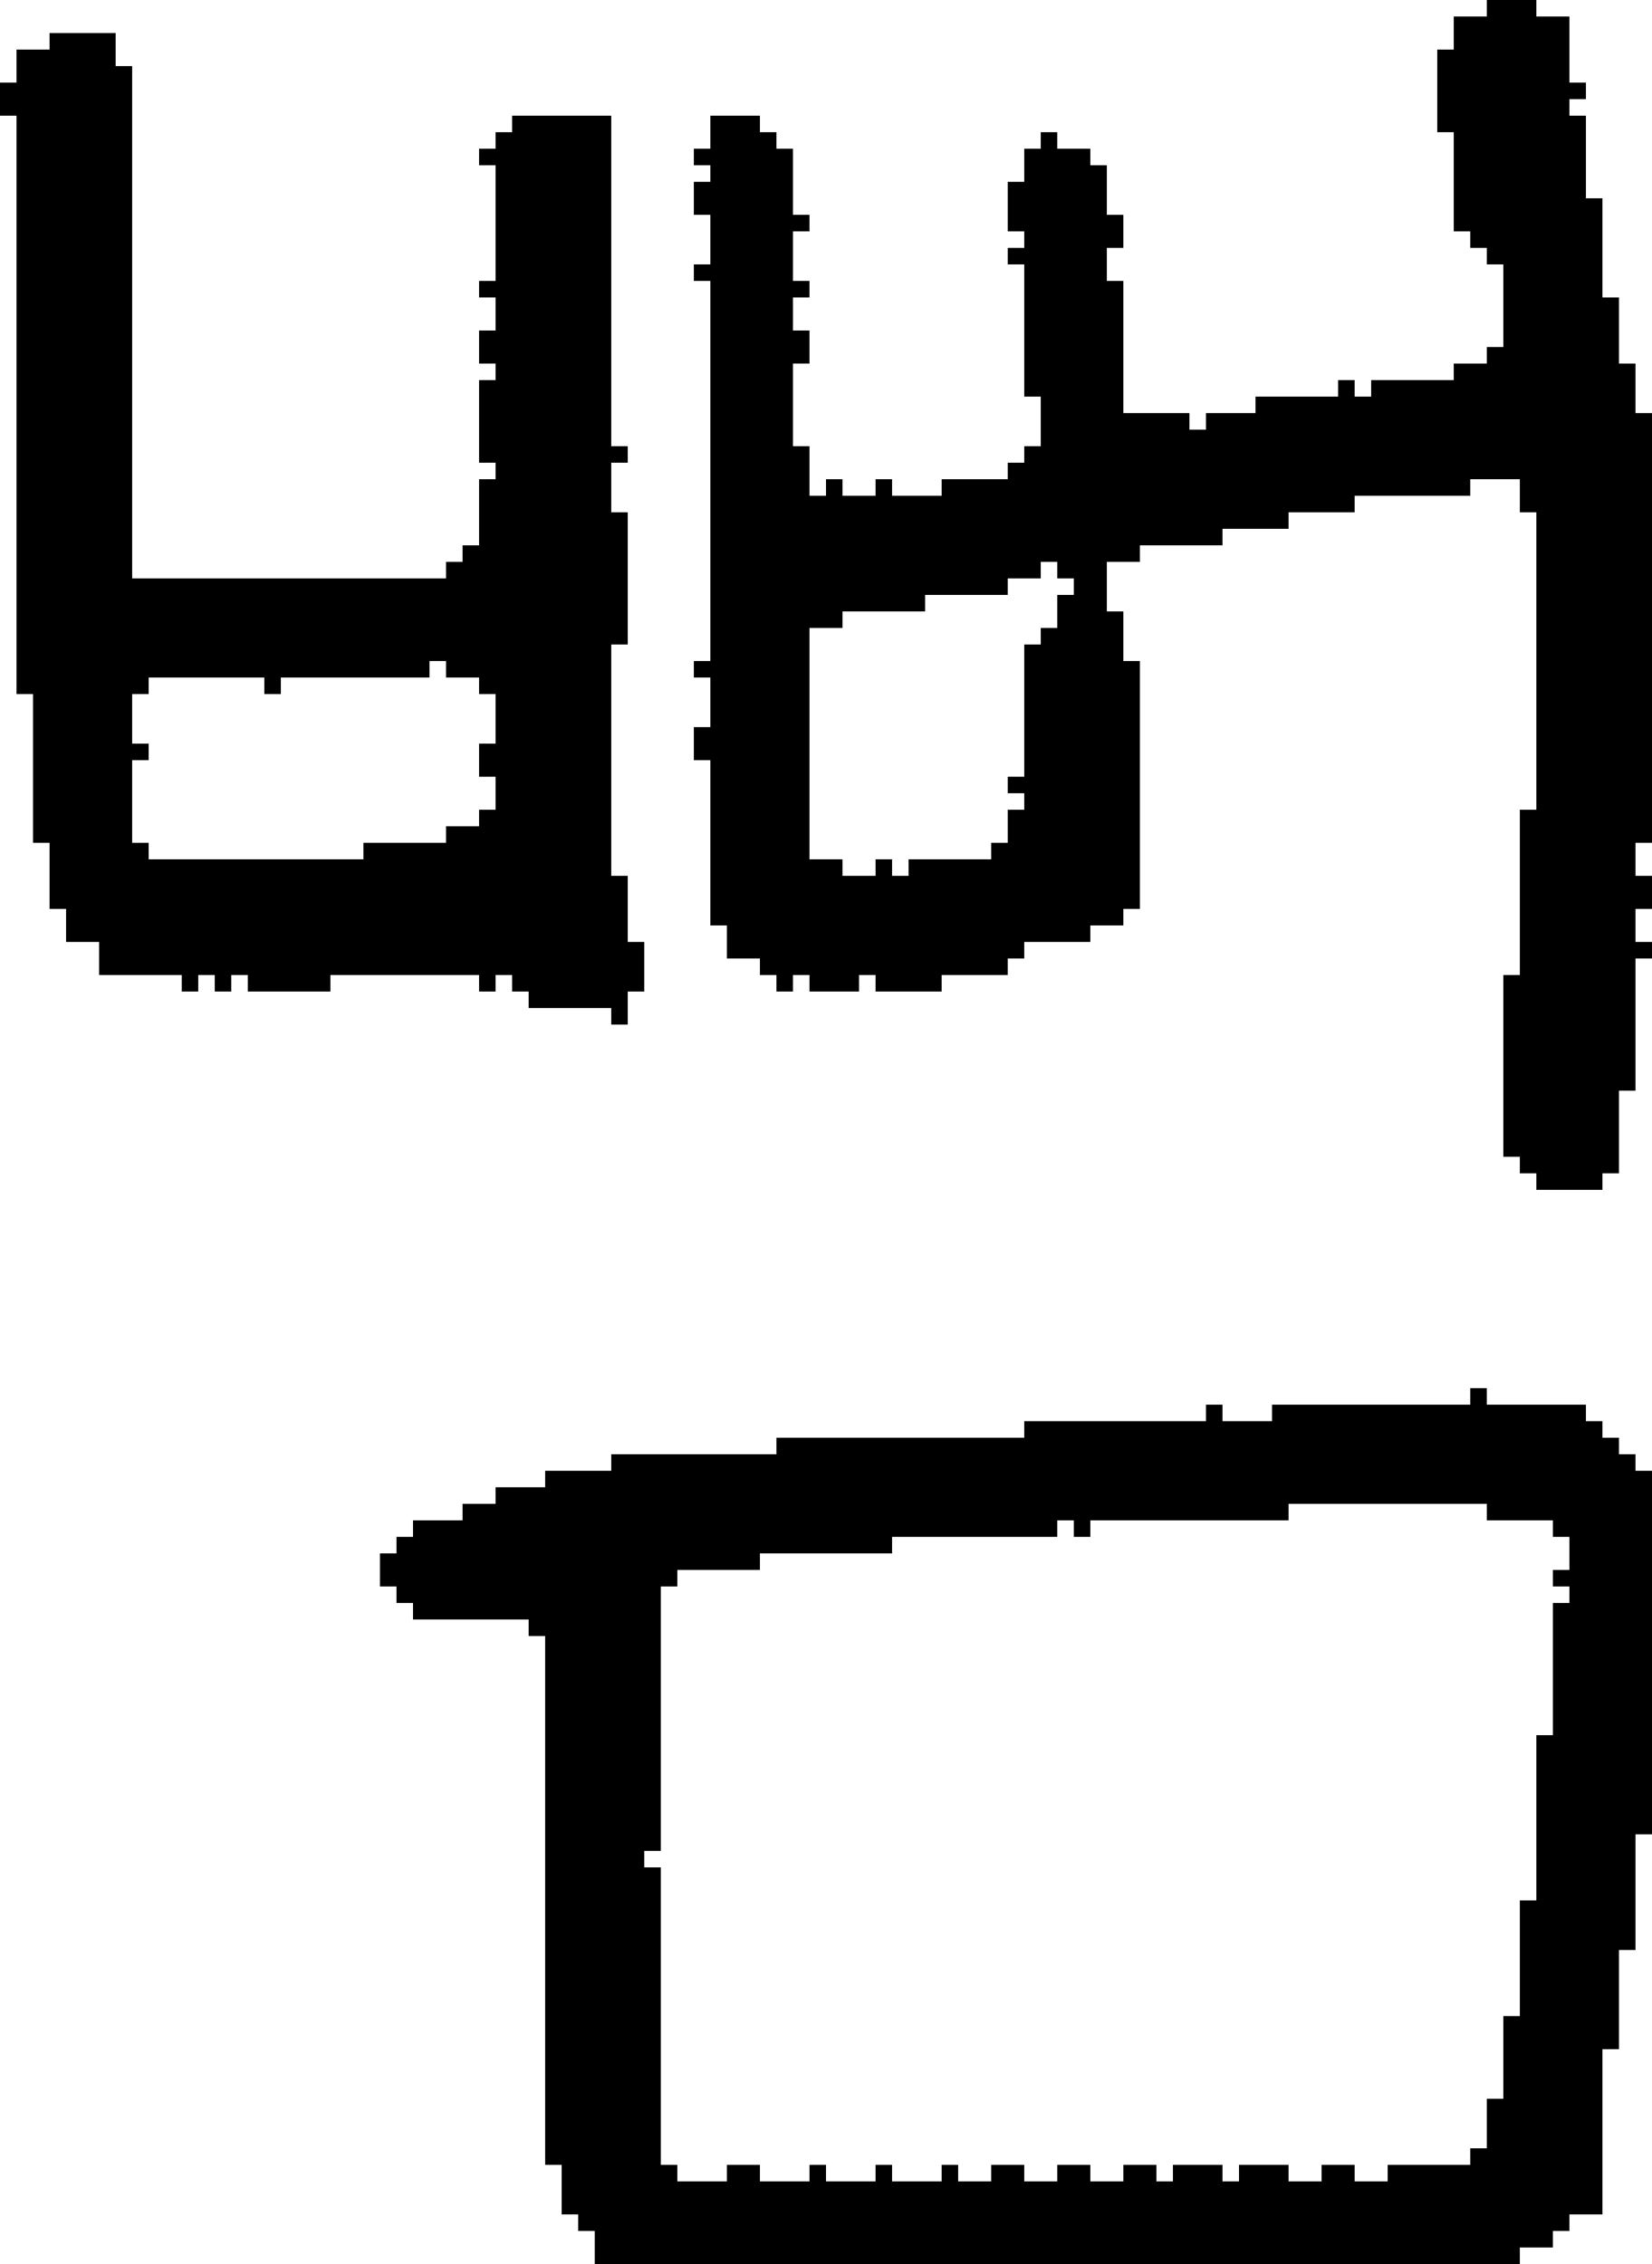<?xml version="1.0" encoding="UTF-8" standalone="no"?>
<!DOCTYPE svg PUBLIC "-//W3C//DTD SVG 1.1//EN" 
  "http://www.w3.org/Graphics/SVG/1.1/DTD/svg11.dtd">
<svg width="100" height="137"
     xmlns="http://www.w3.org/2000/svg" version="1.1">
 <path d="  M 39,60  L 39,57  L 38,57  L 38,53  L 37,53  L 37,39  L 38,39  L 38,31  L 37,31  L 37,28  L 38,28  L 38,27  L 37,27  L 37,7  L 31,7  L 31,8  L 30,8  L 30,9  L 29,9  L 29,10  L 30,10  L 30,17  L 29,17  L 29,18  L 30,18  L 30,20  L 29,20  L 29,22  L 30,22  L 30,23  L 29,23  L 29,28  L 30,28  L 30,29  L 29,29  L 29,33  L 28,33  L 28,34  L 27,34  L 27,35  L 8,35  L 8,4  L 7,4  L 7,2  L 3,2  L 3,3  L 1,3  L 1,5  L 0,5  L 0,7  L 1,7  L 1,42  L 2,42  L 2,51  L 3,51  L 3,55  L 4,55  L 4,57  L 6,57  L 6,59  L 11,59  L 11,60  L 12,60  L 12,59  L 13,59  L 13,60  L 14,60  L 14,59  L 15,59  L 15,60  L 20,60  L 20,59  L 29,59  L 29,60  L 30,60  L 30,59  L 31,59  L 31,60  L 32,60  L 32,61  L 37,61  L 37,62  L 38,62  L 38,60  Z  M 27,41  L 29,41  L 29,42  L 30,42  L 30,45  L 29,45  L 29,47  L 30,47  L 30,49  L 29,49  L 29,50  L 27,50  L 27,51  L 22,51  L 22,52  L 9,52  L 9,51  L 8,51  L 8,46  L 9,46  L 9,45  L 8,45  L 8,42  L 9,42  L 9,41  L 16,41  L 16,42  L 17,42  L 17,41  L 26,41  L 26,40  L 27,40  Z  " style="fill:rgb(0, 0, 0); fill-opacity:1.000; stroke:none;" />
 <path d="  M 33,89  L 33,90  L 30,90  L 30,91  L 28,91  L 28,92  L 25,92  L 25,93  L 24,93  L 24,94  L 23,94  L 23,96  L 24,96  L 24,97  L 25,97  L 25,98  L 32,98  L 32,99  L 33,99  L 33,131  L 34,131  L 34,134  L 35,134  L 35,135  L 36,135  L 36,137  L 92,137  L 92,136  L 94,136  L 94,135  L 95,135  L 95,134  L 97,134  L 97,124  L 98,124  L 98,118  L 99,118  L 99,111  L 100,111  L 100,89  L 99,89  L 99,88  L 98,88  L 98,87  L 97,87  L 97,86  L 96,86  L 96,85  L 90,85  L 90,84  L 89,84  L 89,85  L 77,85  L 77,86  L 74,86  L 74,85  L 73,85  L 73,86  L 62,86  L 62,87  L 47,87  L 47,88  L 37,88  L 37,89  Z  M 50,132  L 50,131  L 49,131  L 49,132  L 46,132  L 46,131  L 44,131  L 44,132  L 41,132  L 41,131  L 40,131  L 40,113  L 39,113  L 39,112  L 40,112  L 40,96  L 41,96  L 41,95  L 46,95  L 46,94  L 54,94  L 54,93  L 64,93  L 64,92  L 65,92  L 65,93  L 66,93  L 66,92  L 78,92  L 78,91  L 90,91  L 90,92  L 94,92  L 94,93  L 95,93  L 95,95  L 94,95  L 94,96  L 95,96  L 95,97  L 94,97  L 94,105  L 93,105  L 93,115  L 92,115  L 92,122  L 91,122  L 91,127  L 90,127  L 90,130  L 89,130  L 89,131  L 84,131  L 84,132  L 82,132  L 82,131  L 80,131  L 80,132  L 78,132  L 78,131  L 75,131  L 75,132  L 74,132  L 74,131  L 71,131  L 71,132  L 70,132  L 70,131  L 68,131  L 68,132  L 66,132  L 66,131  L 64,131  L 64,132  L 62,132  L 62,131  L 60,131  L 60,132  L 58,132  L 58,131  L 57,131  L 57,132  L 54,132  L 54,131  L 53,131  L 53,132  Z  " style="fill:rgb(0, 0, 0); fill-opacity:1.000; stroke:none;" />
 <path d="  M 99,53  L 99,51  L 100,51  L 100,25  L 99,25  L 99,22  L 98,22  L 98,18  L 97,18  L 97,12  L 96,12  L 96,7  L 95,7  L 95,6  L 96,6  L 96,5  L 95,5  L 95,1  L 93,1  L 93,0  L 90,0  L 90,1  L 88,1  L 88,3  L 87,3  L 87,8  L 88,8  L 88,14  L 89,14  L 89,15  L 90,15  L 90,16  L 91,16  L 91,21  L 90,21  L 90,22  L 88,22  L 88,23  L 83,23  L 83,24  L 82,24  L 82,23  L 81,23  L 81,24  L 76,24  L 76,25  L 73,25  L 73,26  L 72,26  L 72,25  L 68,25  L 68,17  L 67,17  L 67,15  L 68,15  L 68,13  L 67,13  L 67,10  L 66,10  L 66,9  L 64,9  L 64,8  L 63,8  L 63,9  L 62,9  L 62,11  L 61,11  L 61,14  L 62,14  L 62,15  L 61,15  L 61,16  L 62,16  L 62,24  L 63,24  L 63,27  L 62,27  L 62,28  L 61,28  L 61,29  L 57,29  L 57,30  L 54,30  L 54,29  L 53,29  L 53,30  L 51,30  L 51,29  L 50,29  L 50,30  L 49,30  L 49,27  L 48,27  L 48,22  L 49,22  L 49,20  L 48,20  L 48,18  L 49,18  L 49,17  L 48,17  L 48,14  L 49,14  L 49,13  L 48,13  L 48,9  L 47,9  L 47,8  L 46,8  L 46,7  L 43,7  L 43,9  L 42,9  L 42,10  L 43,10  L 43,11  L 42,11  L 42,13  L 43,13  L 43,16  L 42,16  L 42,17  L 43,17  L 43,40  L 42,40  L 42,41  L 43,41  L 43,44  L 42,44  L 42,46  L 43,46  L 43,56  L 44,56  L 44,58  L 46,58  L 46,59  L 47,59  L 47,60  L 48,60  L 48,59  L 49,59  L 49,60  L 52,60  L 52,59  L 53,59  L 53,60  L 57,60  L 57,59  L 61,59  L 61,58  L 62,58  L 62,57  L 66,57  L 66,56  L 68,56  L 68,55  L 69,55  L 69,40  L 68,40  L 68,37  L 67,37  L 67,34  L 69,34  L 69,33  L 74,33  L 74,32  L 78,32  L 78,31  L 82,31  L 82,30  L 89,30  L 89,29  L 92,29  L 92,31  L 93,31  L 93,49  L 92,49  L 92,59  L 91,59  L 91,70  L 92,70  L 92,71  L 93,71  L 93,72  L 97,72  L 97,71  L 98,71  L 98,66  L 99,66  L 99,58  L 100,58  L 100,57  L 99,57  L 99,55  L 100,55  L 100,53  Z  M 56,37  L 56,36  L 61,36  L 61,35  L 63,35  L 63,34  L 64,34  L 64,35  L 65,35  L 65,36  L 64,36  L 64,38  L 63,38  L 63,39  L 62,39  L 62,47  L 61,47  L 61,48  L 62,48  L 62,49  L 61,49  L 61,51  L 60,51  L 60,52  L 55,52  L 55,53  L 54,53  L 54,52  L 53,52  L 53,53  L 51,53  L 51,52  L 49,52  L 49,38  L 51,38  L 51,37  Z  " style="fill:rgb(0, 0, 0); fill-opacity:1.000; stroke:none;" />
</svg>
